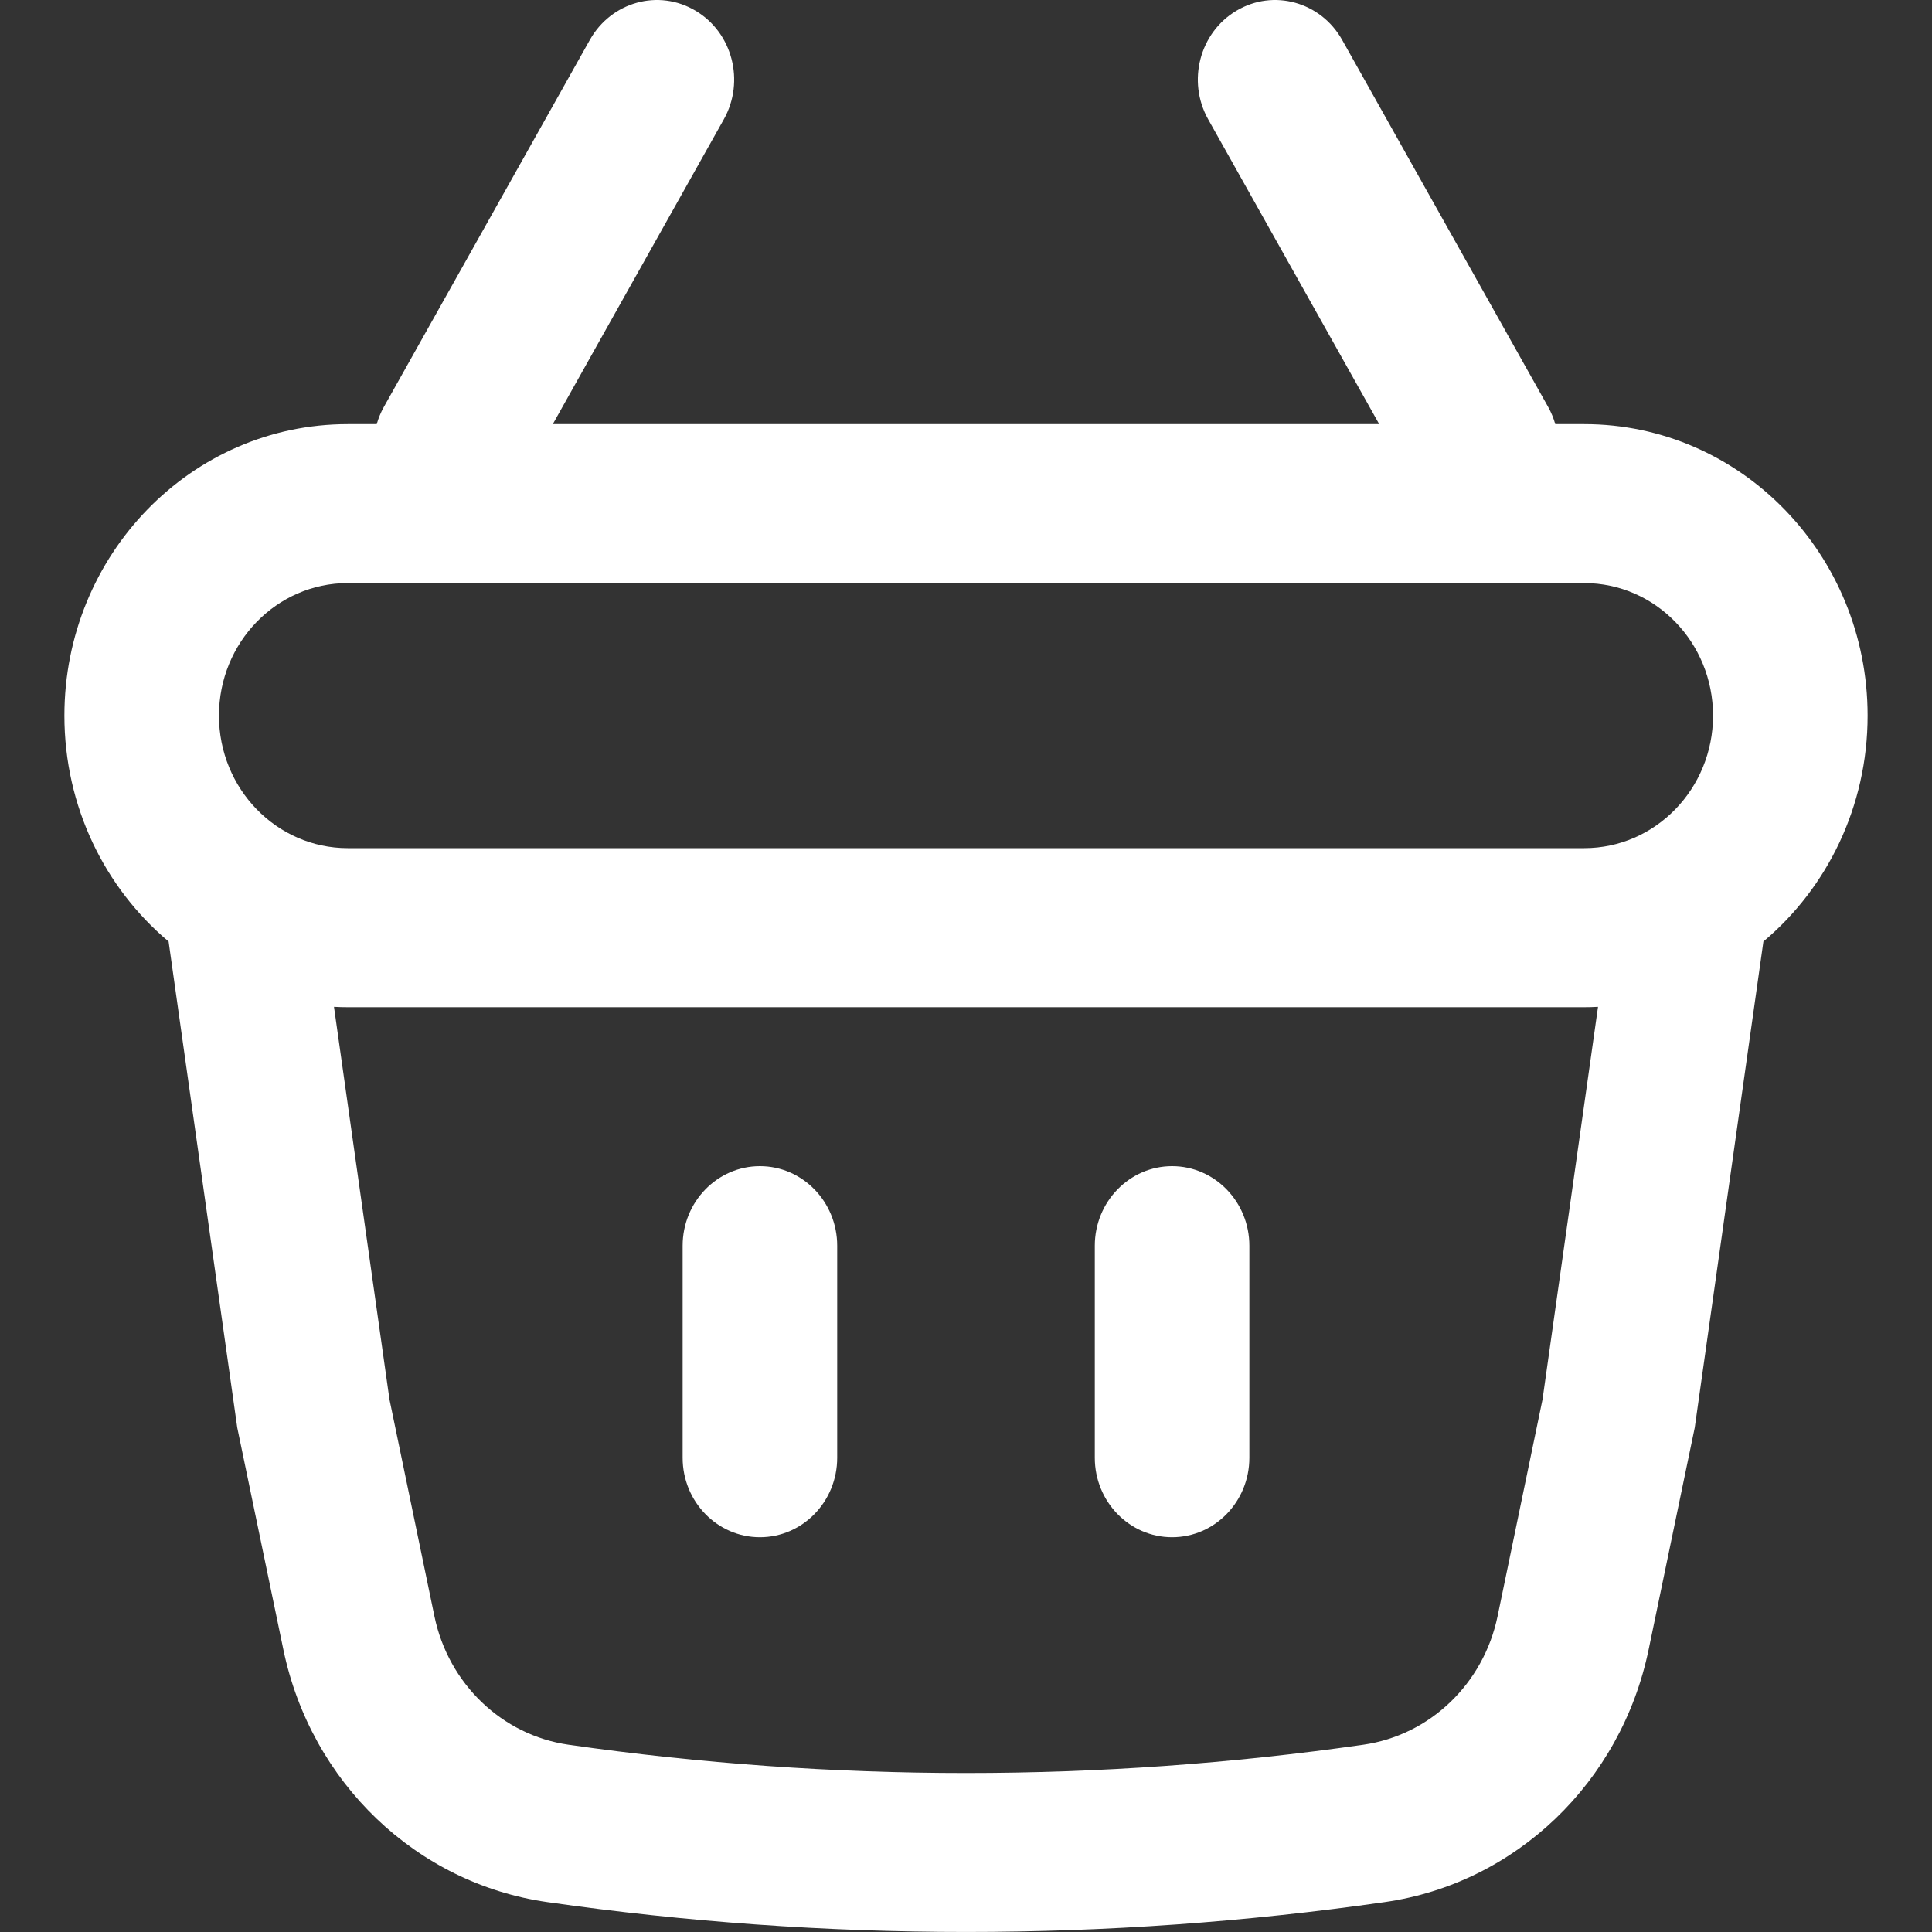 <svg width="15" height="15" viewBox="0 0 15 15" fill="none" xmlns="http://www.w3.org/2000/svg">
<rect x="0" y="0" width="15" height="15" fill="#333333" stroke="none"/>
<path d="M9.1 9.054C8.769 9.054 8.5 9.331 8.5 9.672V11.318C8.5 11.659 8.769 11.935 9.1 11.935C9.431 11.935 9.7 11.659 9.7 11.318V9.672C9.7 9.331 9.431 9.054 9.1 9.054Z" fill="white"/>
<path d="M5.3 9.672C5.3 9.331 5.569 9.054 5.9 9.054C6.231 9.054 6.5 9.331 6.5 9.672V11.318C6.5 11.659 6.231 11.935 5.9 11.935C5.569 11.935 5.3 11.659 5.3 11.318V9.672Z" fill="white"/>
<path fill-rule="evenodd" clip-rule="evenodd" d="M9.38 0.926C9.215 0.631 9.313 0.253 9.6 0.083C9.887 -0.088 10.254 0.014 10.42 0.309L12.02 3.16C12.044 3.203 12.062 3.247 12.075 3.293H12.3C13.515 3.293 14.5 4.306 14.5 5.556C14.5 6.263 14.185 6.895 13.691 7.31L13.158 11.084L12.8 12.807C12.586 13.839 11.767 14.623 10.751 14.768C8.594 15.077 6.406 15.077 4.249 14.768C3.233 14.623 2.414 13.839 2.2 12.807L1.842 11.084L1.309 7.31C0.815 6.895 0.5 6.263 0.5 5.556C0.5 4.306 1.485 3.293 2.7 3.293H2.925C2.938 3.247 2.956 3.203 2.98 3.16L4.58 0.309C4.746 0.014 5.113 -0.088 5.4 0.083C5.687 0.253 5.785 0.631 5.62 0.926L4.292 3.293H10.708L9.38 0.926ZM2.593 7.817C2.629 7.819 2.664 7.82 2.7 7.82H12.3C12.336 7.82 12.371 7.819 12.407 7.817L11.976 10.866L11.627 12.549C11.518 13.073 11.102 13.472 10.585 13.546C8.538 13.839 6.462 13.839 4.414 13.546C3.898 13.472 3.482 13.073 3.373 12.549L3.024 10.866L2.593 7.817ZM13.3 5.556C13.3 4.988 12.852 4.527 12.3 4.527H2.7C2.148 4.527 1.7 4.988 1.7 5.556C1.7 6.124 2.148 6.585 2.7 6.585H12.3C12.852 6.585 13.3 6.124 13.3 5.556Z" fill="white"/>
</svg>
